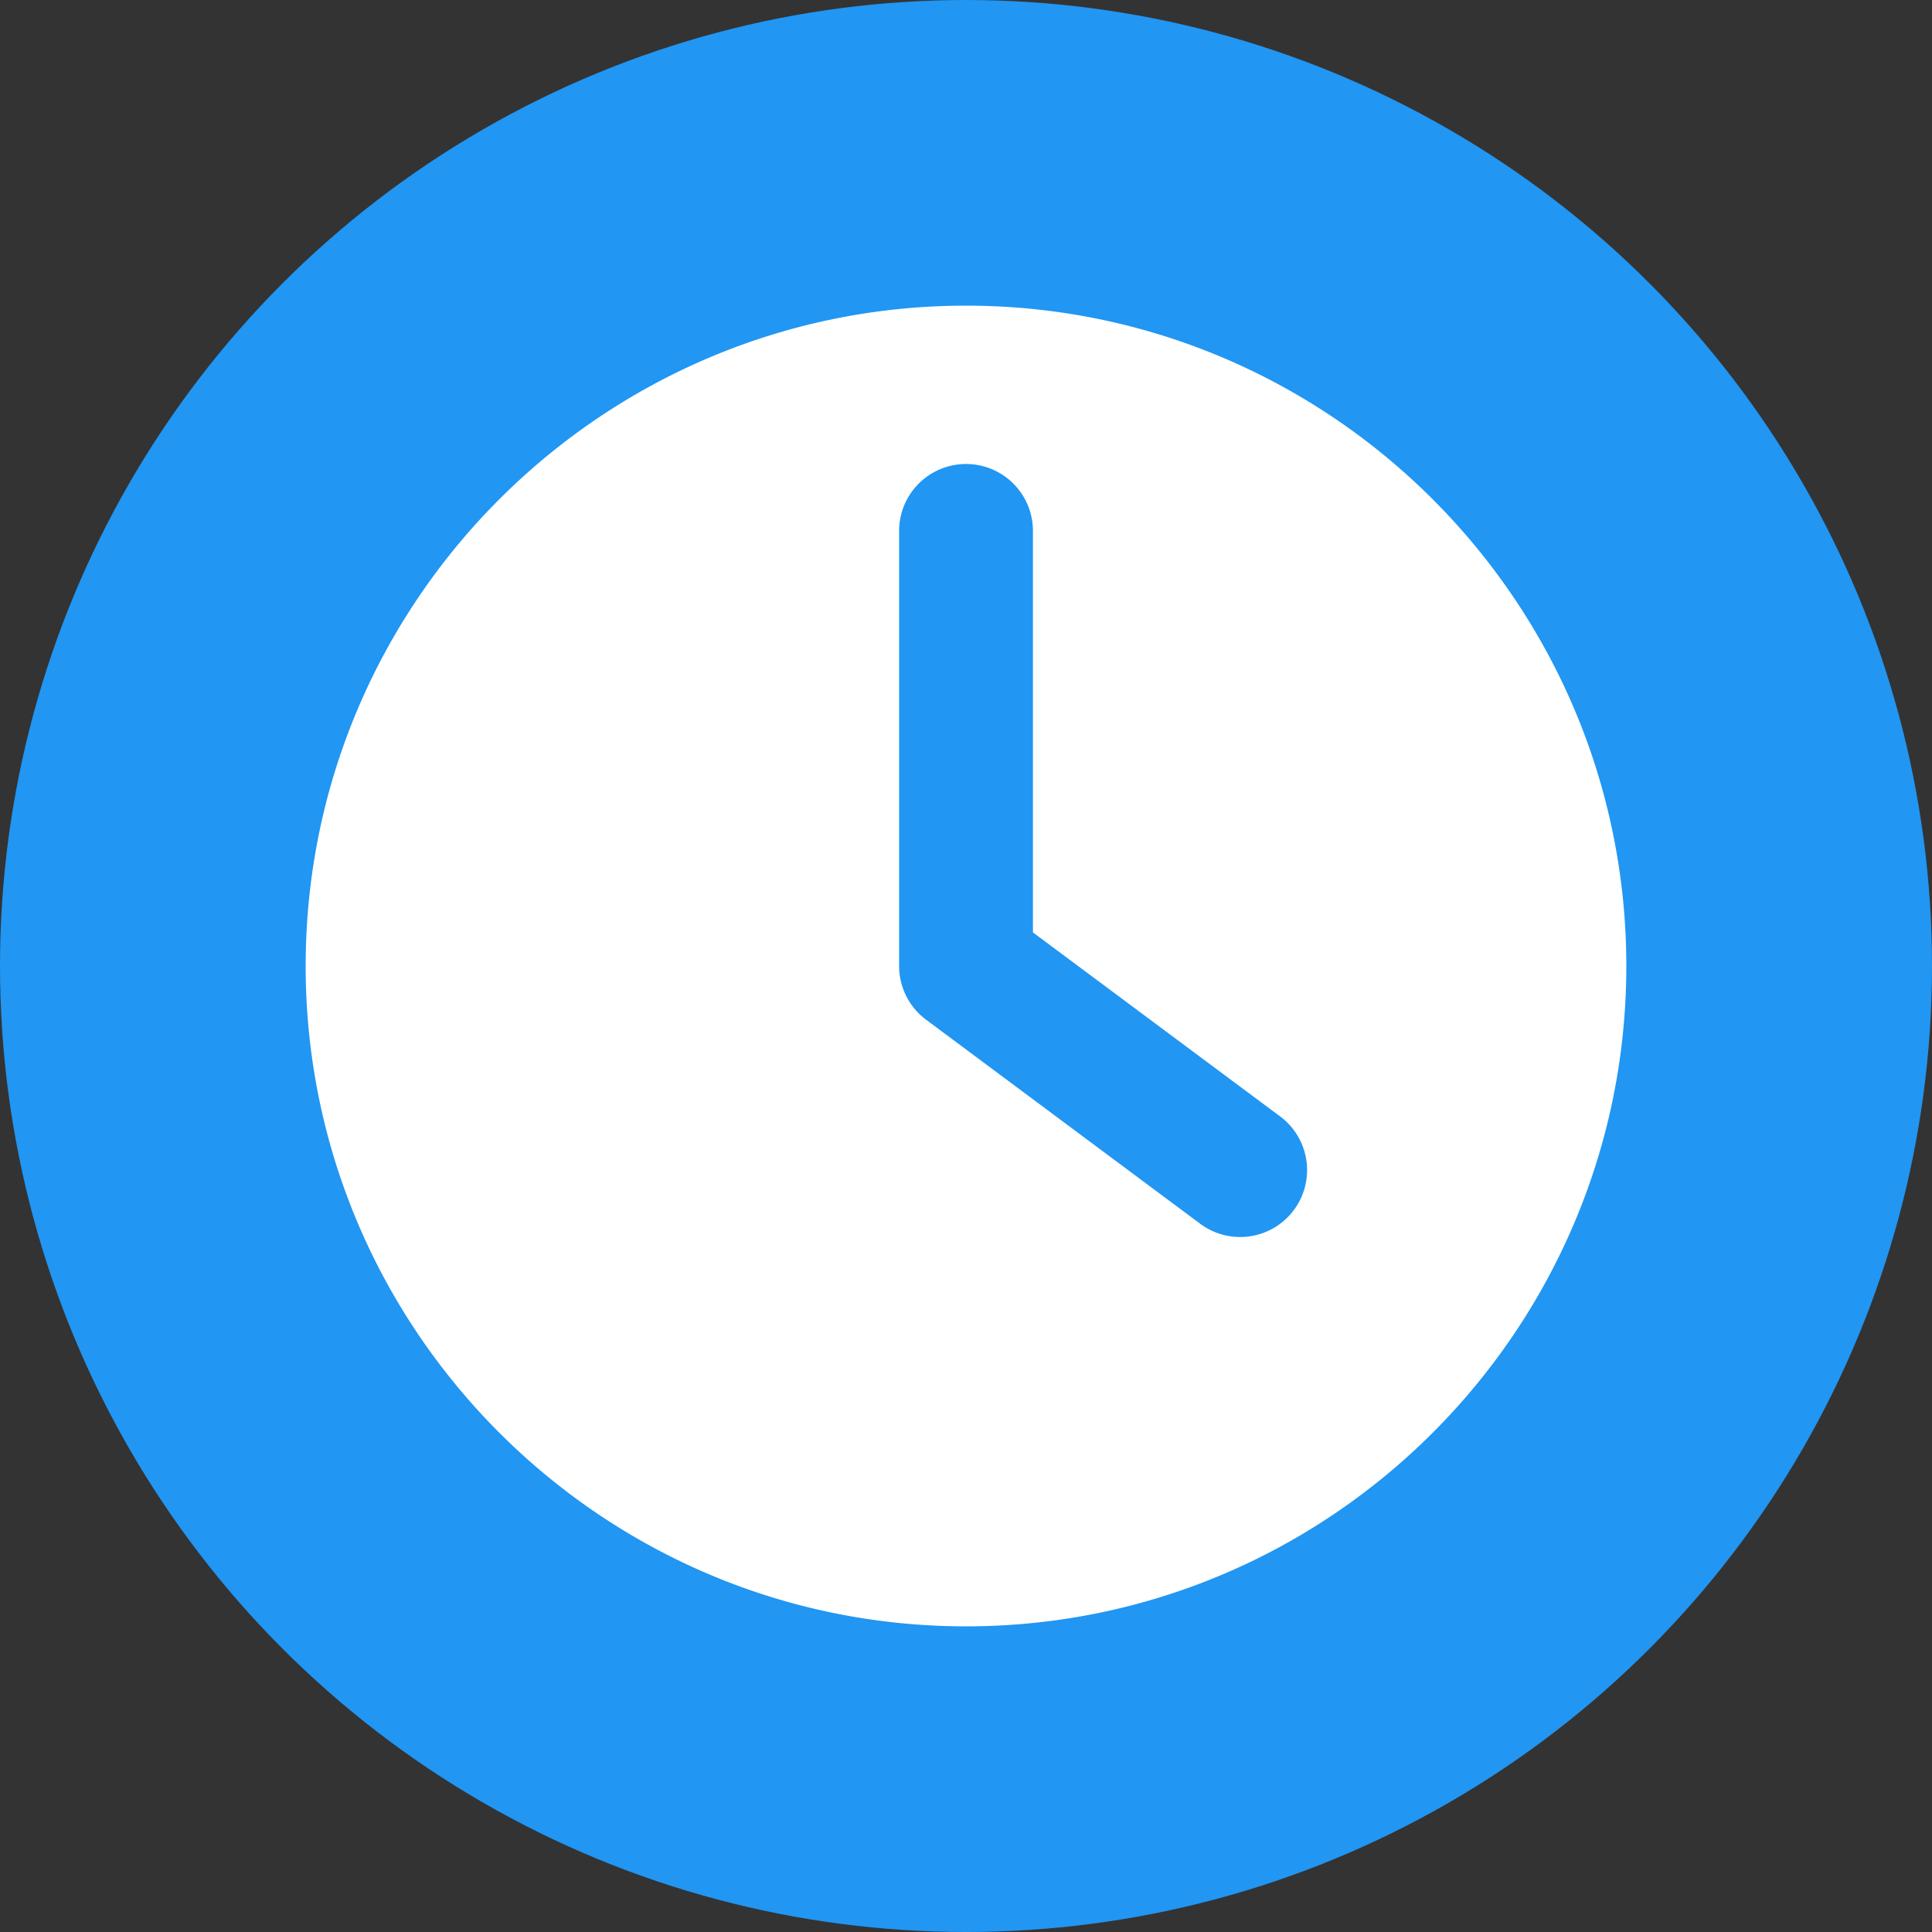 <svg id="Layer_1" height="512" viewBox="0 0 512 512" width="512" xmlns="http://www.w3.org/2000/svg" data-name="Layer 1"><rect x="0" y="0" width="512" height="512" fill="#333333" stroke="none"/><circle cx="256" cy="256" fill="#2196f3" r="256"/><path d="m256.005 431c96.5 0 174.988-78.5 174.988-175s-78.493-175-174.988-175-175 78.508-175 175 78.5 175 175 175zm17.736-183.9 65.427 48.7a17.735 17.735 0 1 1 -21.186 28.447l-72.56-54.016a17.739 17.739 0 0 1 -7.146-14.231v-115.169a17.733 17.733 0 1 1 35.465 0z" fill="#fff" fill-rule="evenodd"/></svg>